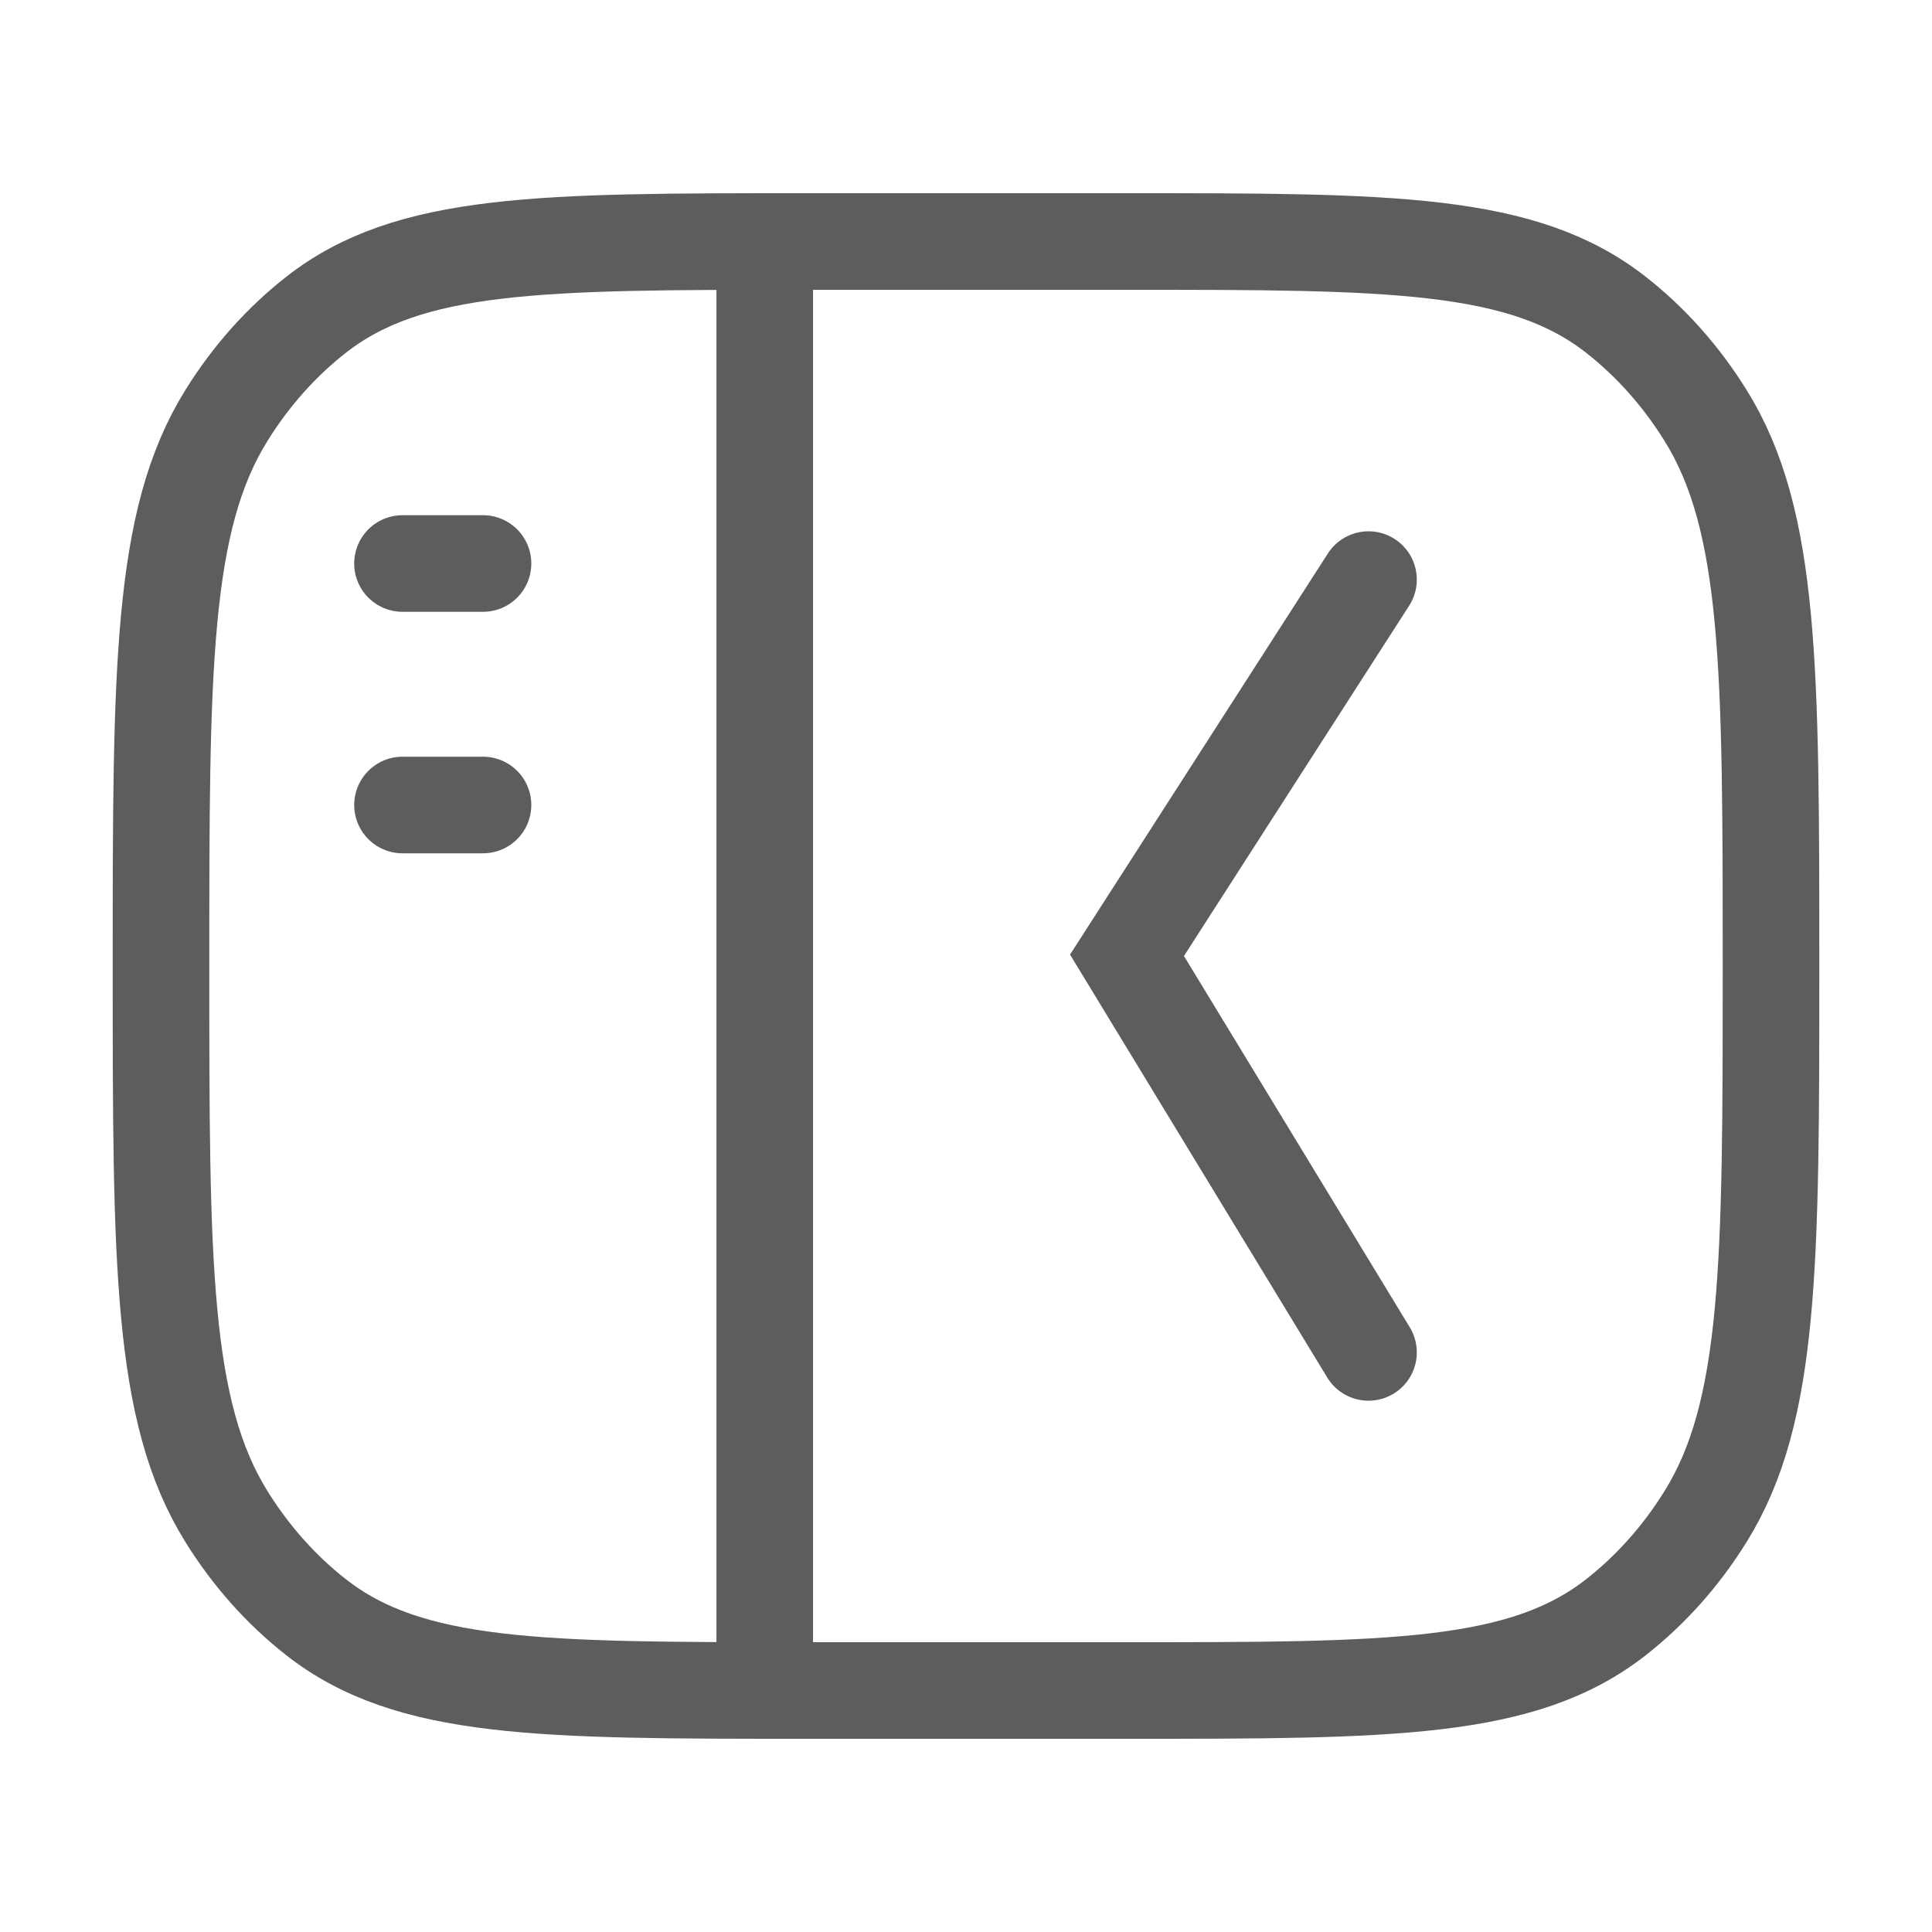<svg width="24" height="24" viewBox="0 0 24 24" fill="none" xmlns="http://www.w3.org/2000/svg">
<path d="M2 12C2 8.311 2 6.466 2.814 5.159C3.115 4.675 3.489 4.254 3.919 3.916C5.081 3 6.721 3 10 3H14C17.279 3 18.919 3 20.081 3.916C20.511 4.254 20.885 4.675 21.186 5.159C22 6.466 22 8.311 22 12C22 15.689 22 17.534 21.186 18.841C20.885 19.325 20.511 19.746 20.081 20.084C18.919 21 17.279 21 14 21H10C6.721 21 5.081 21 3.919 20.084C3.489 19.746 3.115 19.325 2.814 18.841C2 17.534 2 15.689 2 12Z" stroke="#5D5D5D" stroke-width="1.2"/>
<path d="M9.5 3V21" stroke="#5D5D5D" stroke-width="1.2" stroke-linejoin="round"/>
<path d="M17 7.2L14 11.867L17 16.8" stroke="#5D5D5D" stroke-width="1.2" stroke-linecap="round"/>
<path d="M5 7H6M5 10H6" stroke="#5D5D5D" stroke-width="1.2" stroke-linecap="round" stroke-linejoin="round"/>
</svg>
